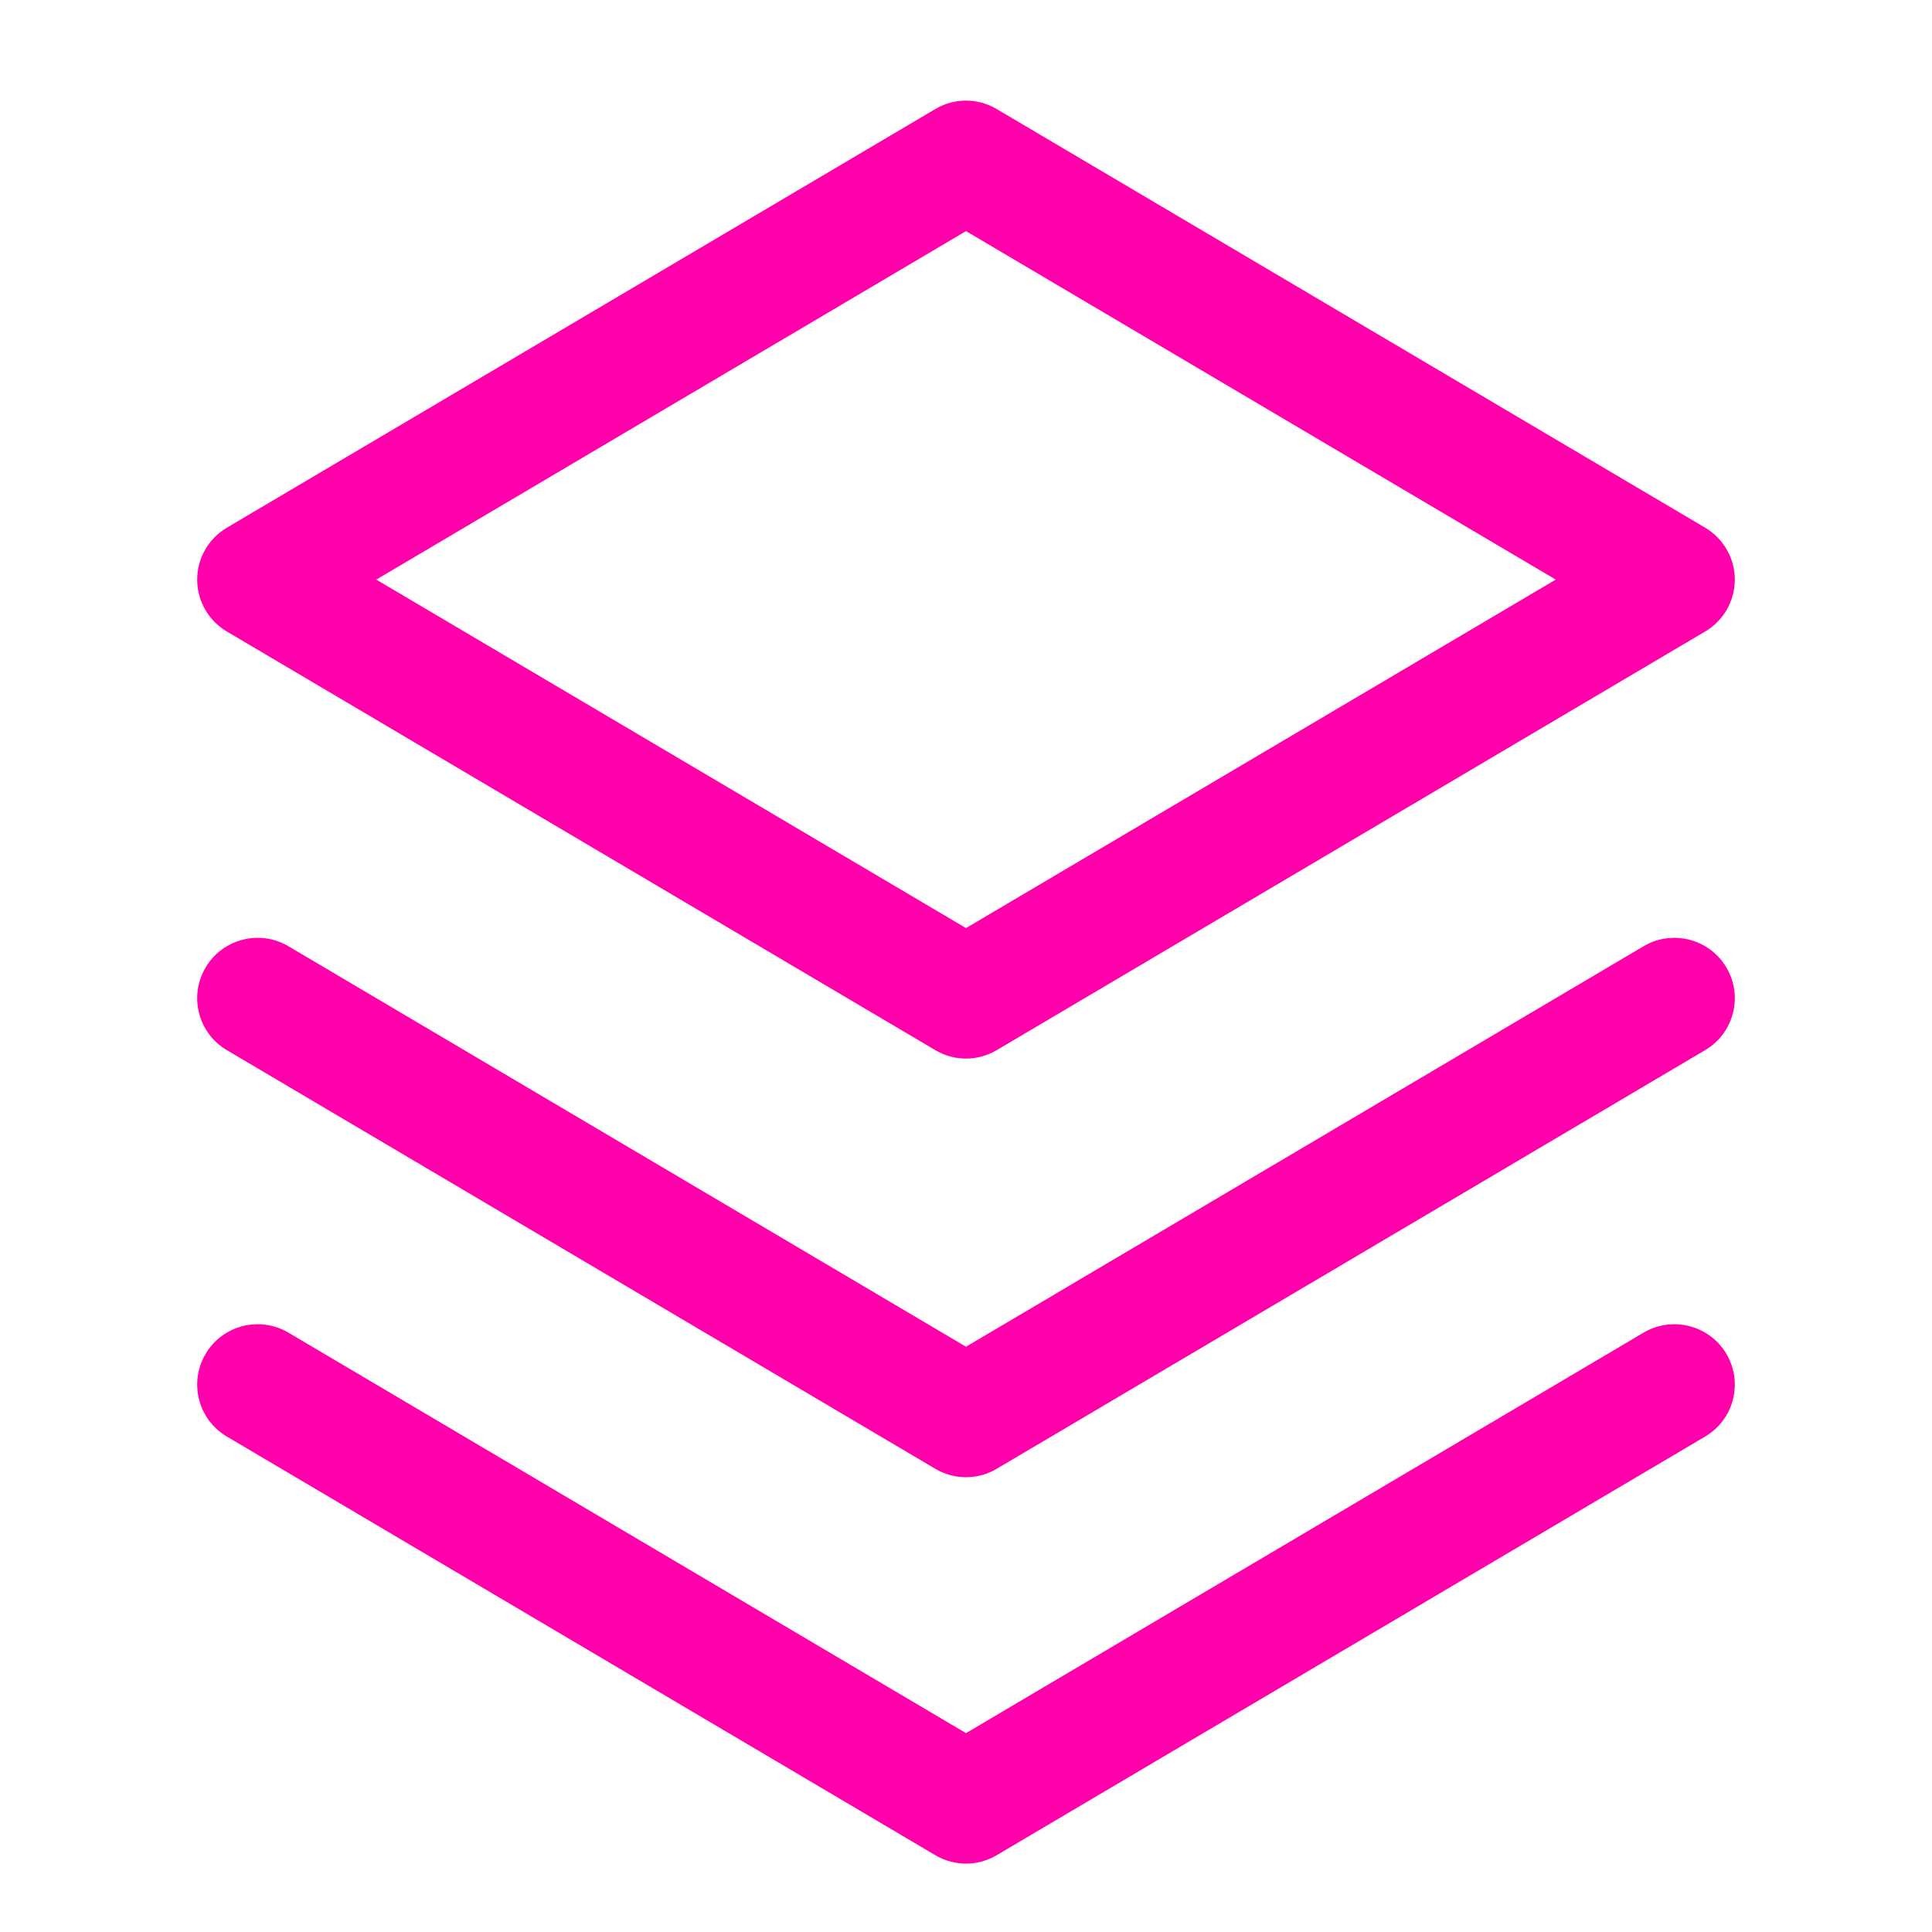 <svg width="16" height="16" viewBox="0 0 16 16" fill="none" xmlns="http://www.w3.org/2000/svg">
    <path fill-rule="evenodd" clip-rule="evenodd" d="M8.254 0.903C8.097 0.81 7.903 0.81 7.746 0.903L1.879 4.37C1.727 4.46 1.633 4.623 1.633 4.8C1.633 4.977 1.727 5.141 1.879 5.23L7.746 8.697C7.903 8.79 8.097 8.79 8.254 8.697L14.121 5.23C14.273 5.141 14.367 4.977 14.367 4.8C14.367 4.623 14.273 4.46 14.121 4.37L8.254 0.903ZM8 7.686L3.116 4.8L8 1.914L12.884 4.8L8 7.686ZM1.703 8.012C1.843 7.775 2.15 7.696 2.388 7.836L8 11.153L13.612 7.836C13.85 7.696 14.157 7.775 14.297 8.012C14.438 8.25 14.359 8.557 14.121 8.697L8.254 12.164C8.097 12.257 7.903 12.257 7.746 12.164L1.879 8.697C1.641 8.557 1.562 8.25 1.703 8.012ZM1.703 11.212C1.843 10.975 2.15 10.896 2.388 11.036L8 14.353L13.612 11.036C13.85 10.896 14.157 10.975 14.297 11.212C14.438 11.45 14.359 11.757 14.121 11.897L8.254 15.364C8.097 15.457 7.903 15.457 7.746 15.364L1.879 11.897C1.641 11.757 1.562 11.45 1.703 11.212Z" fill="#FF00AA"/>
</svg>